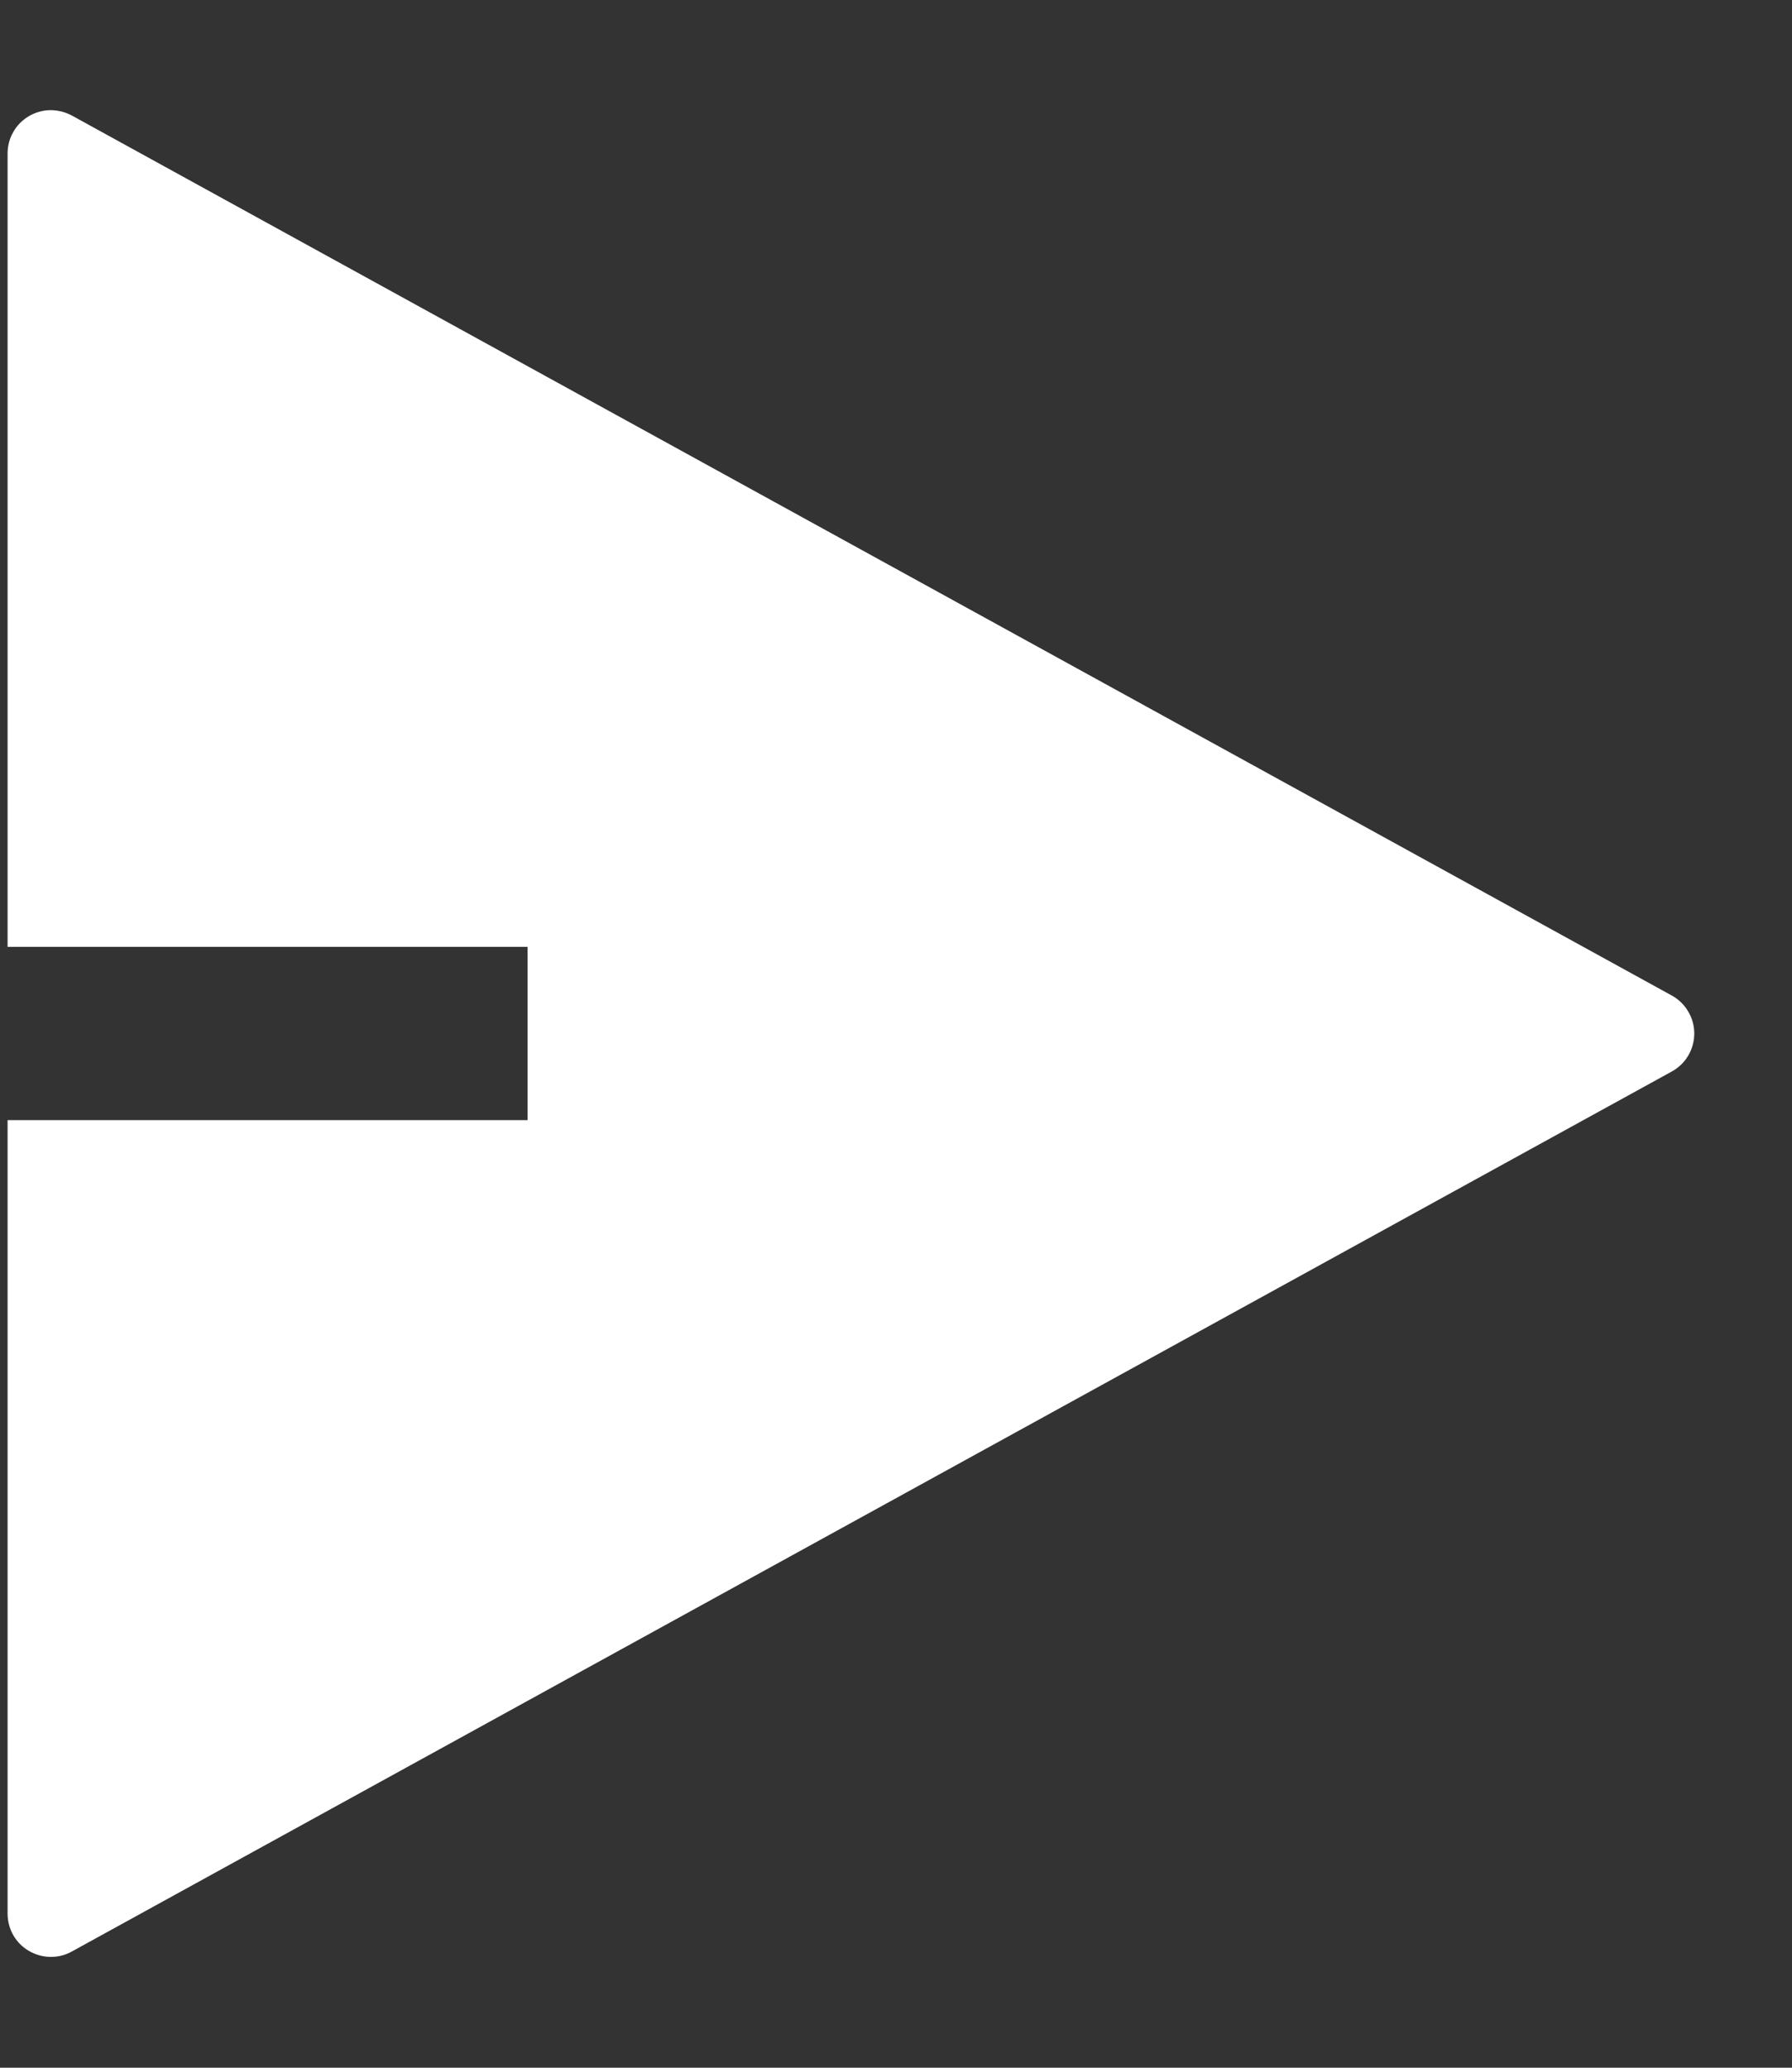 <svg width="13" height="15" viewBox="0 0 13 15" fill="none" xmlns="http://www.w3.org/2000/svg">
<rect x="0" y="0" width="13" height="15" fill="#333333" stroke="none"/>
<path d="M0.055 8.126H3.827V6.869H0.055V1.114C0.055 1.059 0.069 1.005 0.096 0.958C0.123 0.91 0.162 0.871 0.209 0.843C0.256 0.815 0.31 0.8 0.364 0.799C0.419 0.799 0.473 0.812 0.521 0.838L12.128 7.222C12.177 7.249 12.219 7.289 12.247 7.338C12.276 7.386 12.291 7.441 12.291 7.498C12.291 7.554 12.276 7.609 12.247 7.658C12.219 7.706 12.177 7.746 12.128 7.773L0.521 14.157C0.473 14.184 0.419 14.197 0.364 14.196C0.31 14.195 0.256 14.18 0.209 14.152C0.162 14.125 0.123 14.085 0.096 14.038C0.069 13.99 0.055 13.936 0.055 13.882V8.126Z" fill="white"/>
</svg>
